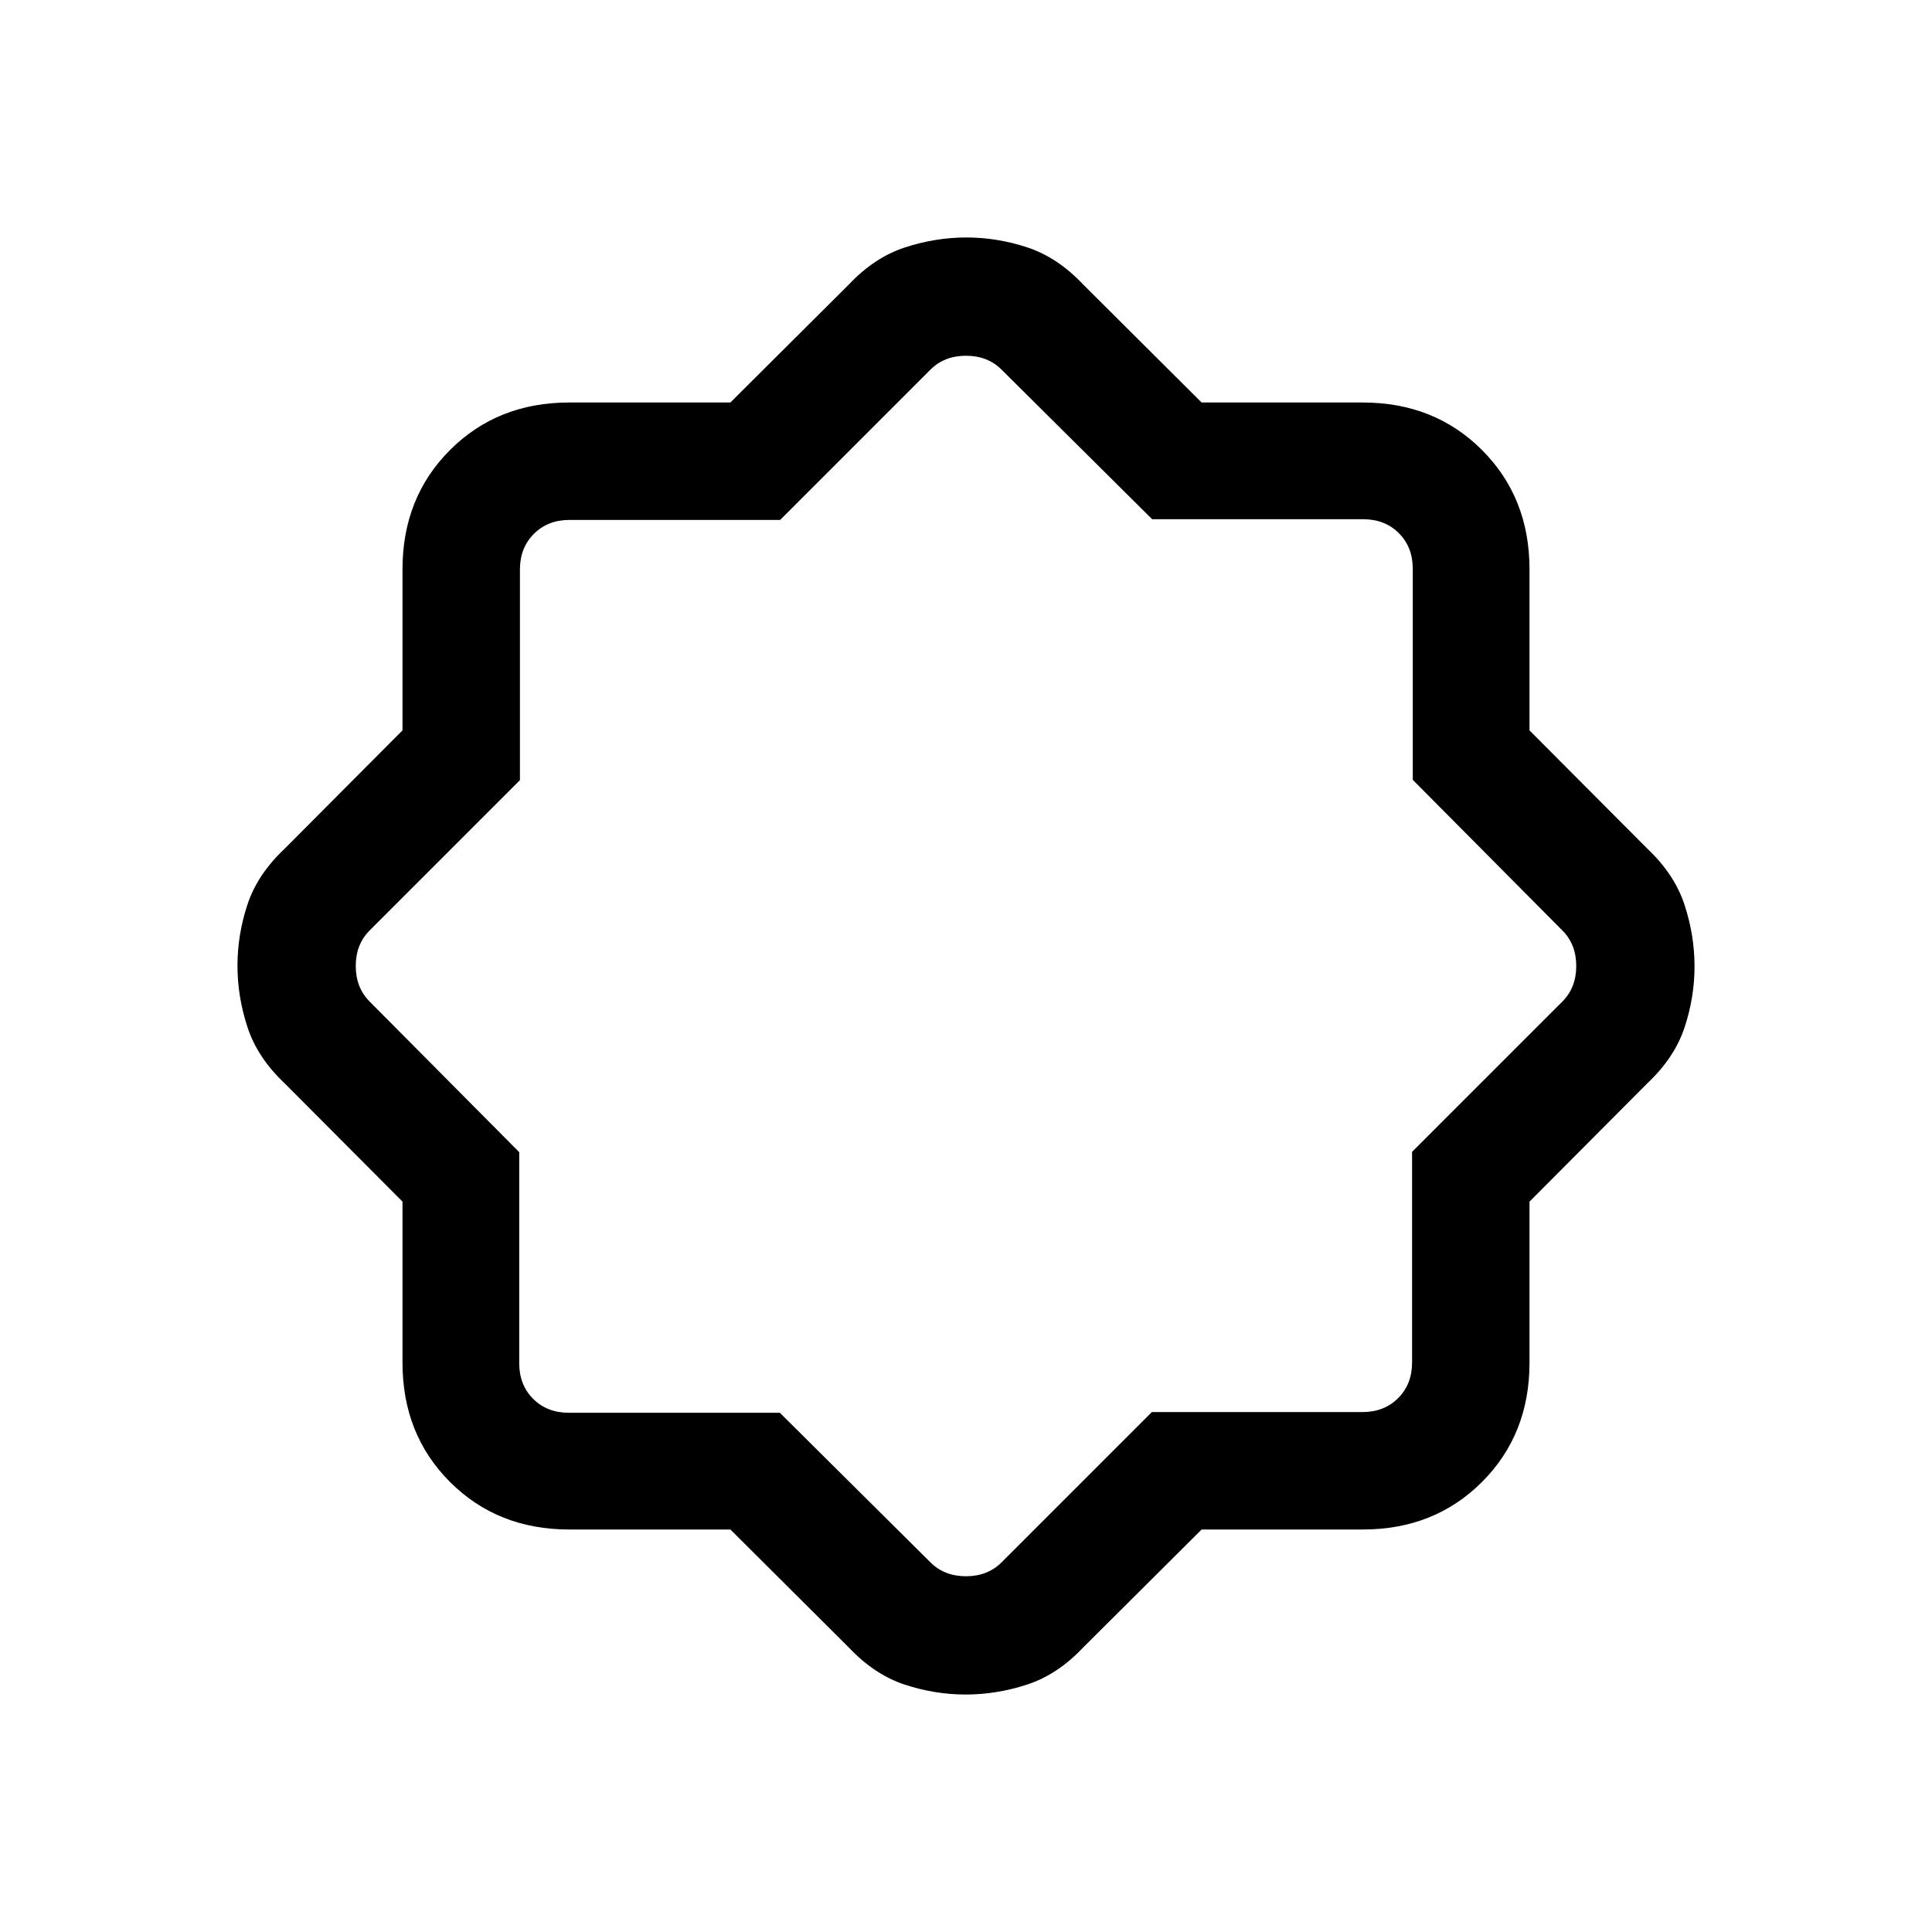 <svg xmlns="http://www.w3.org/2000/svg" height="20" viewBox="0 -960 960 960" width="20"><path d="M362.92-200h-80.05q-35.65 0-59.26-23.61T200-282.87v-80.05l-58.62-58.85q-13.46-12.69-18.42-27.85-4.96-15.16-4.96-30.55t4.96-30.38q4.96-14.99 18.42-27.68L200-597.08v-80.05q0-35.65 23.61-59.26T282.87-760h80.05l58.85-58.62q12.69-13.46 27.85-18.42 15.16-4.96 30.55-4.96t30.38 4.96q14.99 4.96 27.68 18.42L597.08-760h80.05q35.65 0 59.26 23.61T760-677.13v80.05l58.62 58.85q13.46 12.69 18.42 27.85 4.96 15.16 4.96 30.55t-4.96 30.38q-4.96 14.99-18.42 27.68L760-362.92v80.05q0 35.65-23.61 59.26T677.13-200h-80.05l-58.85 58.62q-12.69 13.46-27.85 18.42-15.16 4.96-30.55 4.96t-30.38-4.96q-14.99-4.96-27.68-18.42L362.92-200Zm24.58-58 74.81 74.31q6.92 6.92 17.69 6.92 10.77 0 17.69-6.92l74.66-74.66h104.68q10.77 0 17.69-6.93 6.93-6.92 6.93-17.69v-104.68l74.66-74.66q6.92-6.92 6.92-17.69 0-10.77-6.92-17.69L702-572.5v-104.88q0-10.77-6.92-17.7-6.93-6.92-17.7-6.92H572.5l-74.81-74.31q-6.92-6.92-17.69-6.92-10.77 0-17.69 6.92l-74.66 74.66H282.97q-10.77 0-17.69 6.93-6.93 6.92-6.93 17.69v104.68l-74.66 74.66q-6.92 6.92-6.92 17.69 0 10.77 6.92 17.69L258-387.5v104.88q0 10.77 6.92 17.7 6.93 6.92 17.7 6.92H387.5ZM480-480Z"/></svg>